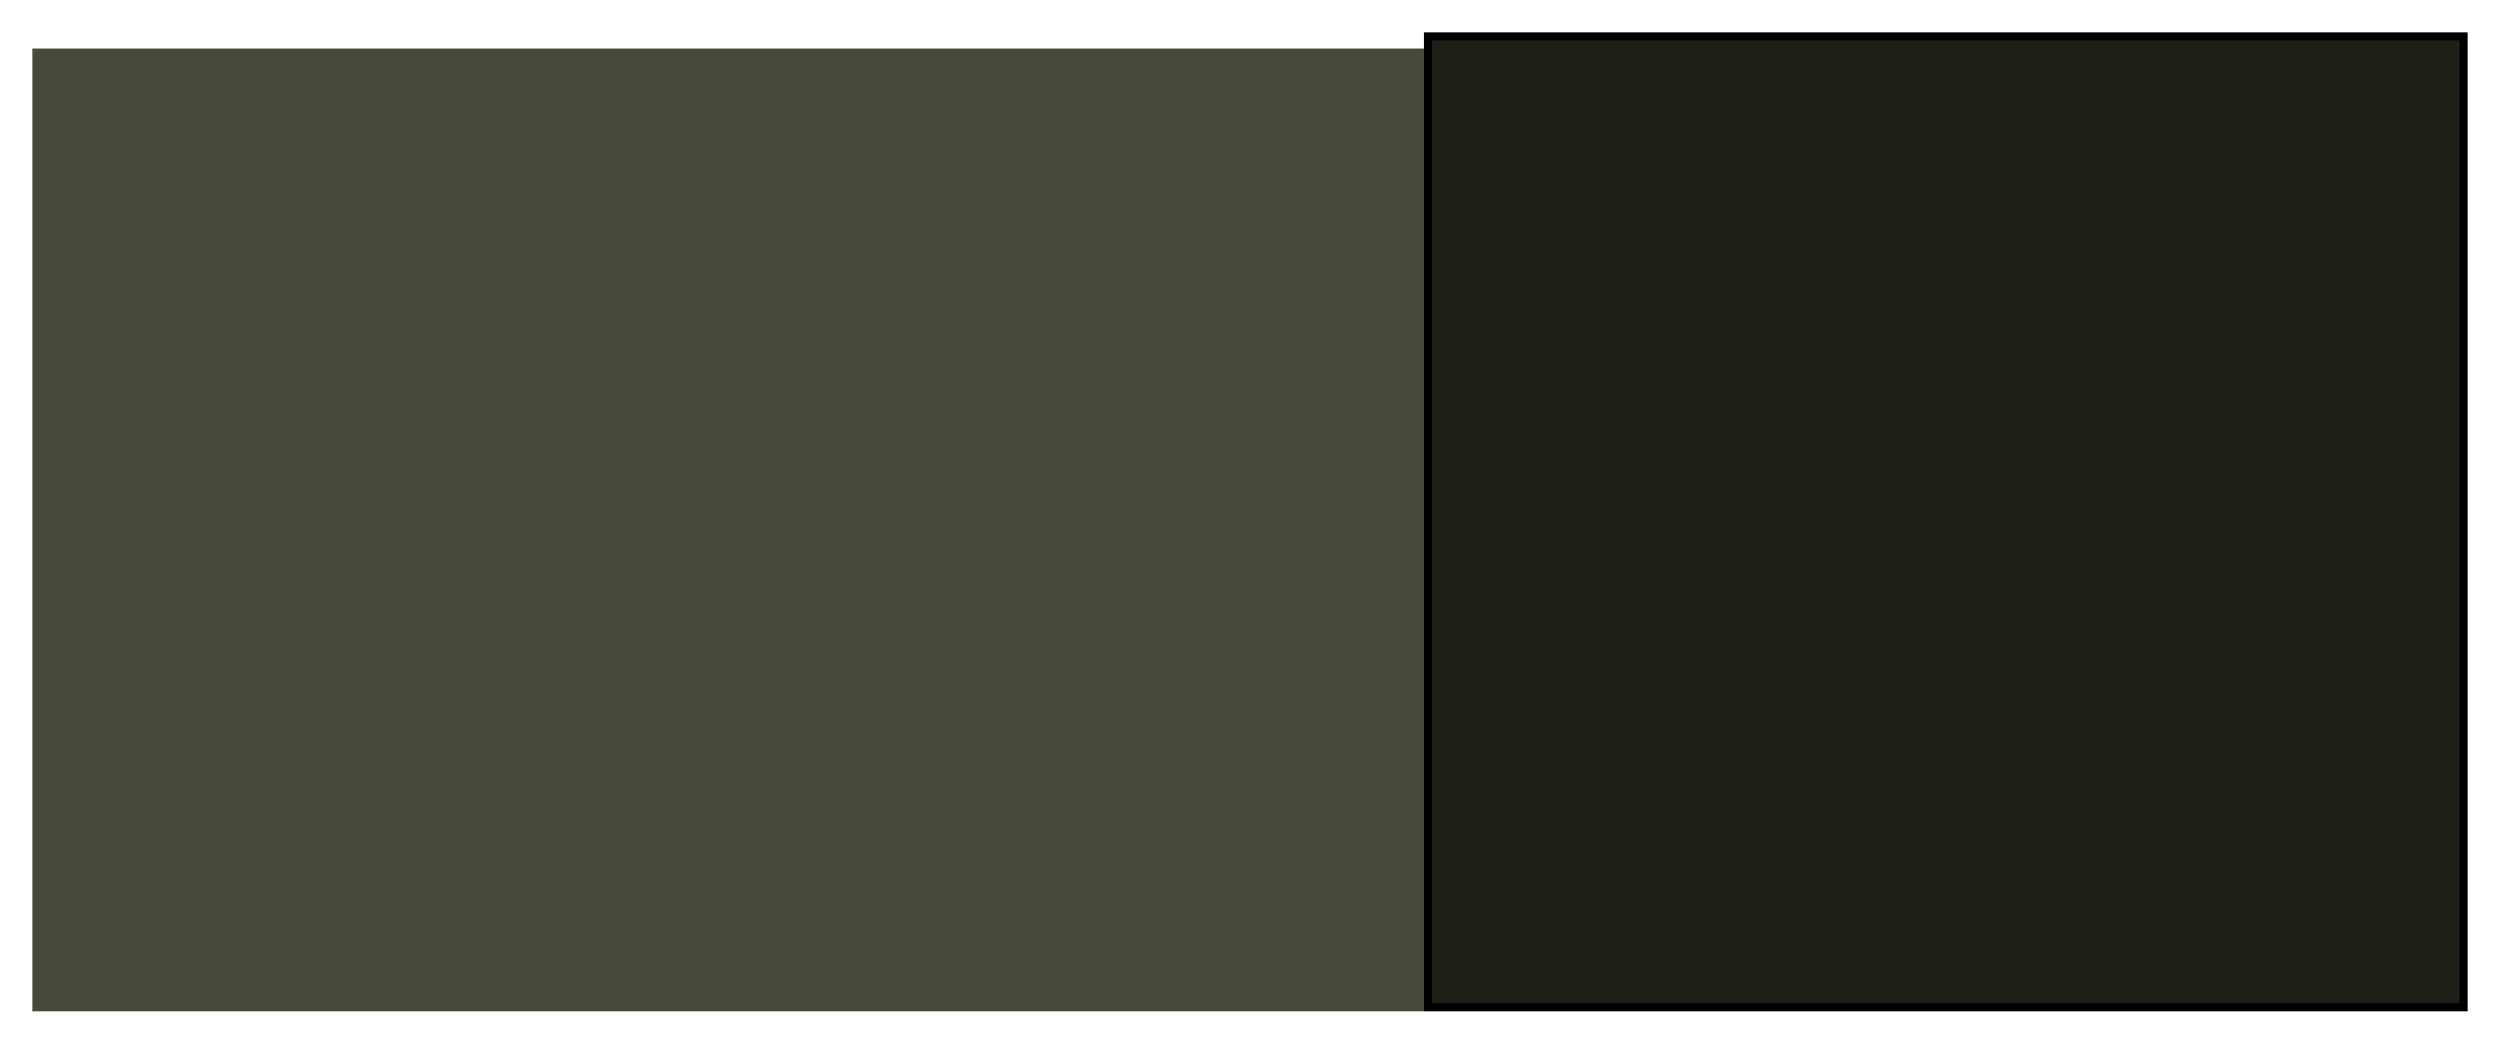<svg width="309" height="129" viewBox="0 0 309 129" fill="none" xmlns="http://www.w3.org/2000/svg">
<g filter="url(#filter0_d)">
<rect x="4" y="2" width="172" height="119" fill="#48483D"/>
<rect x="176.5" y="0.5" width="128" height="120" fill="#201F17" stroke="black"/>
</g>
<defs>
<filter id="filter0_d" x="0" y="0" width="309" height="129" filterUnits="userSpaceOnUse" color-interpolation-filters="sRGB">
<feFlood flood-opacity="0" result="BackgroundImageFix"/>
<feColorMatrix in="SourceAlpha" type="matrix" values="0 0 0 0 0 0 0 0 0 0 0 0 0 0 0 0 0 0 127 0"/>
<feOffset dy="4"/>
<feGaussianBlur stdDeviation="2"/>
<feColorMatrix type="matrix" values="0 0 0 0 0 0 0 0 0 0 0 0 0 0 0 0 0 0 1 0"/>
<feBlend mode="normal" in2="BackgroundImageFix" result="effect1_dropShadow"/>
<feBlend mode="normal" in="SourceGraphic" in2="effect1_dropShadow" result="shape"/>
</filter>
</defs>
</svg>

